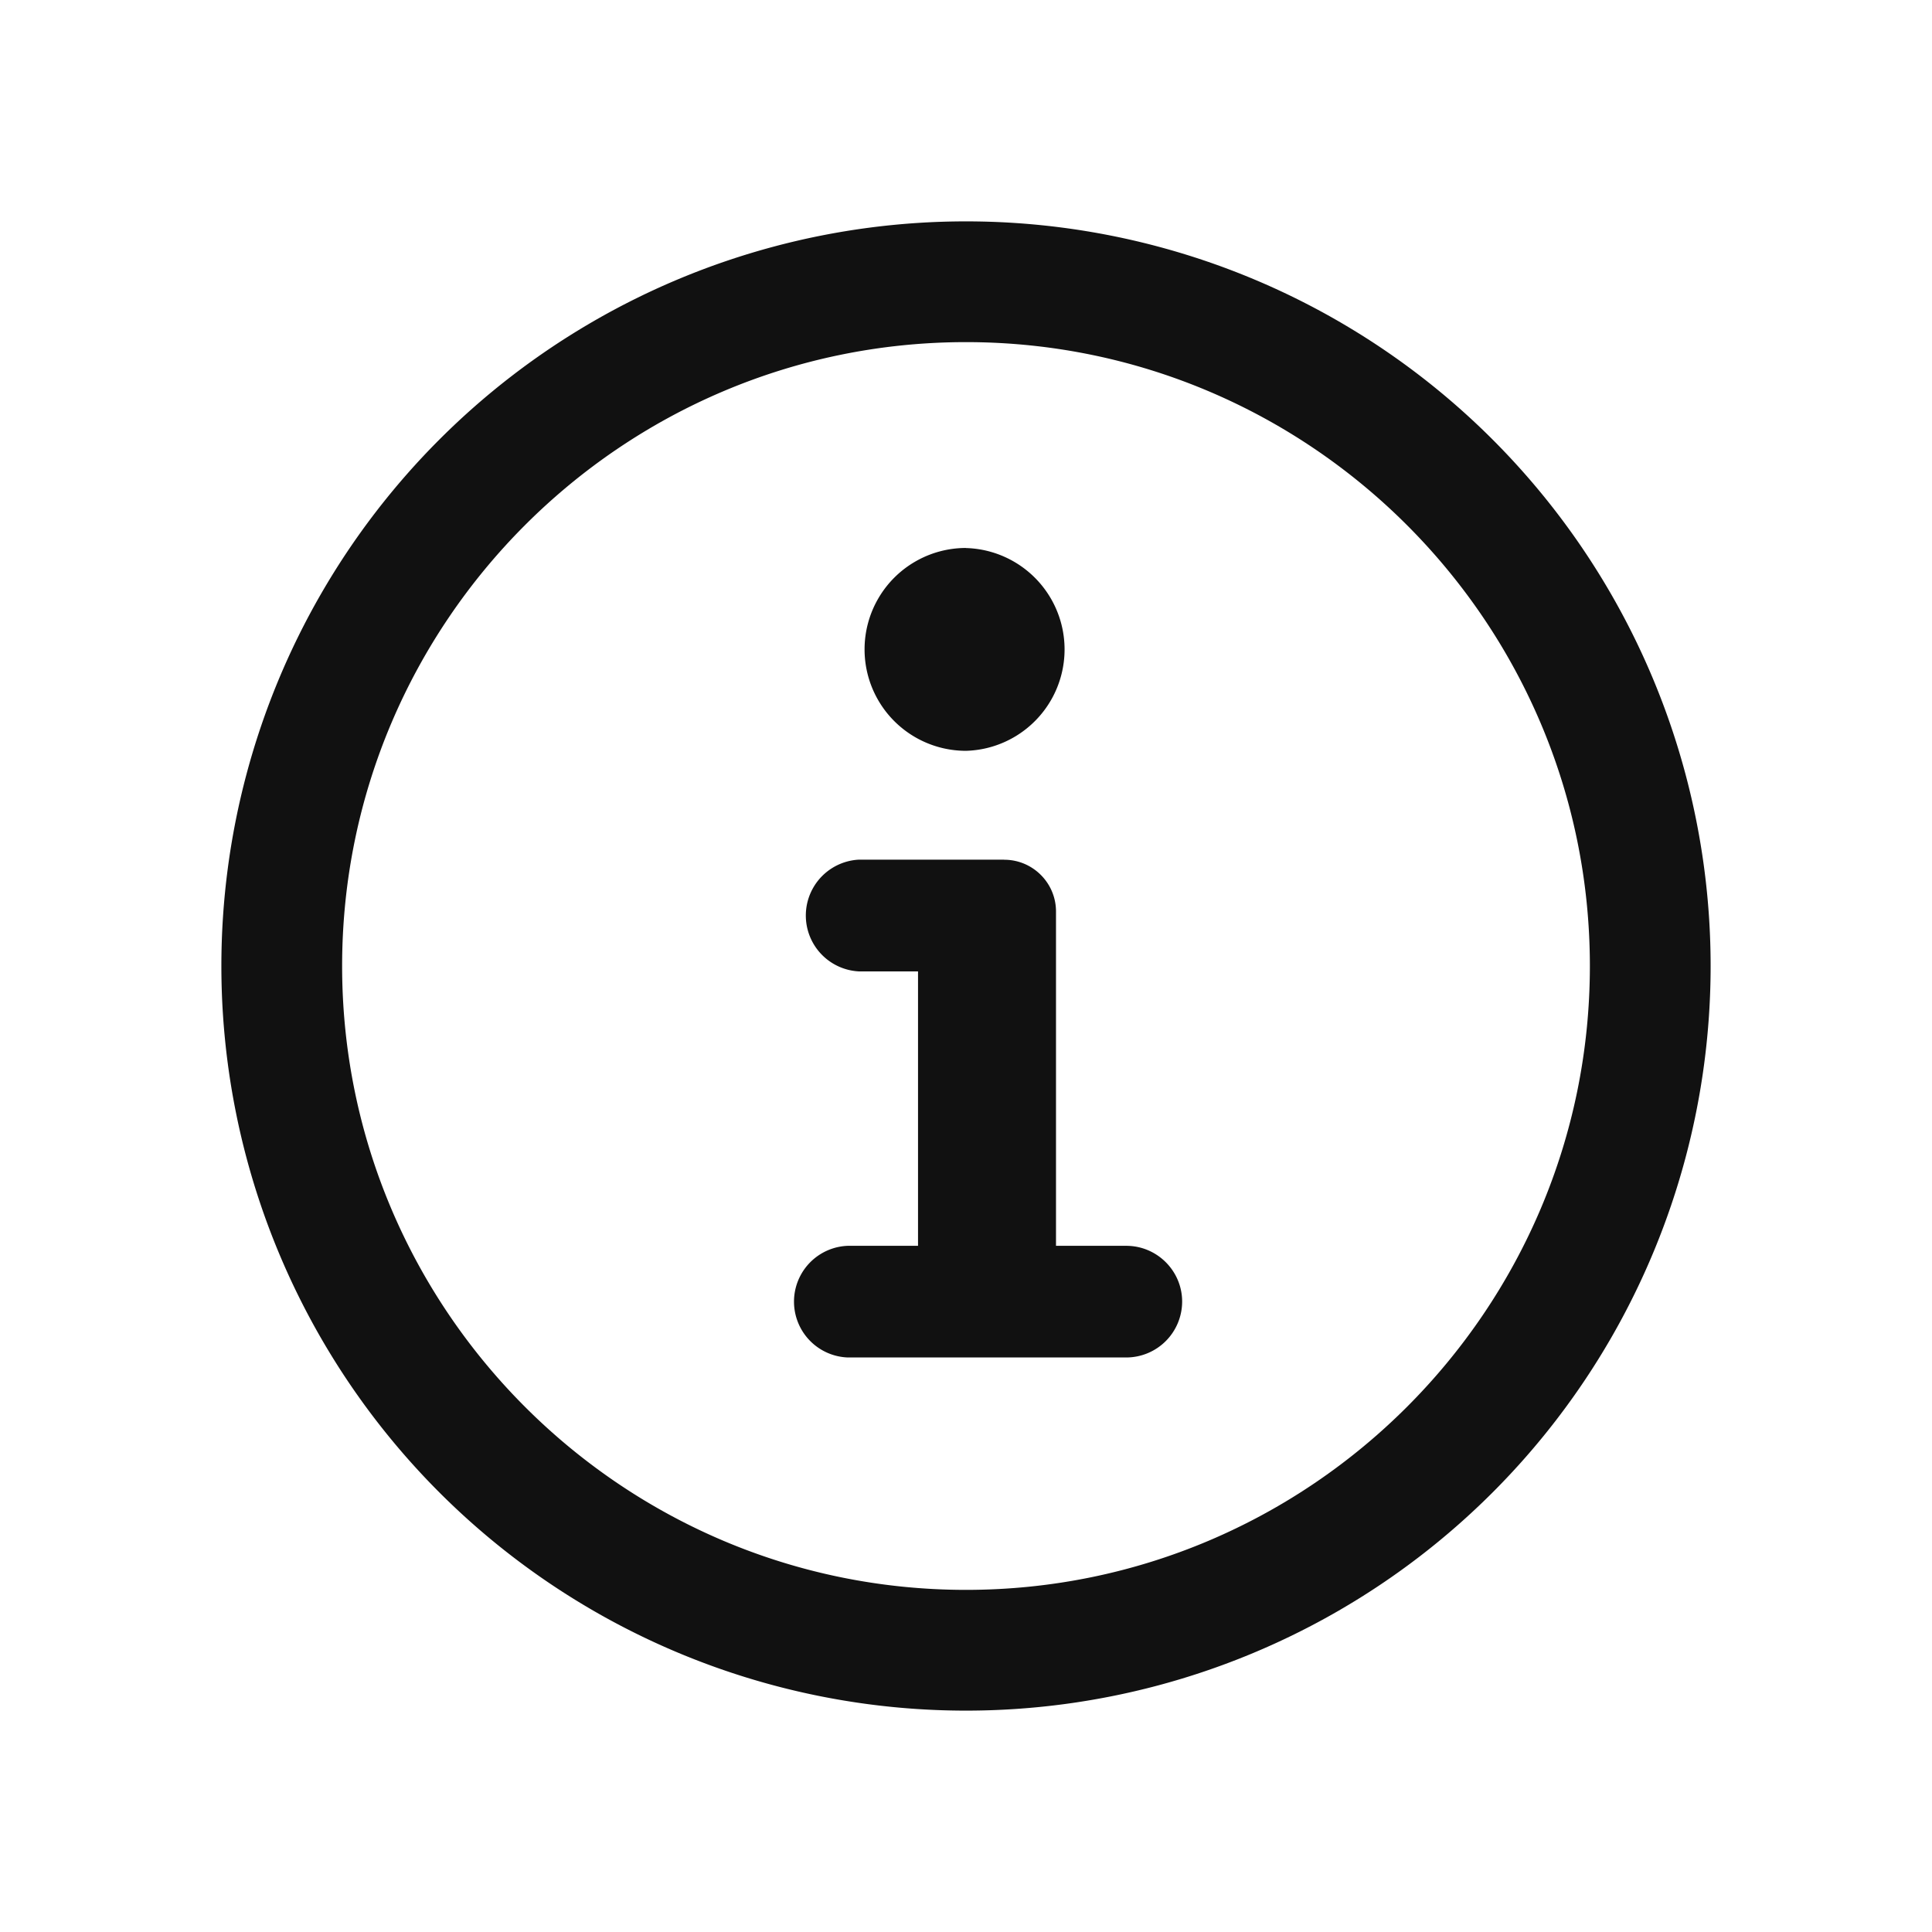 <svg width="24" height="24" viewBox="0 0 24 24" xmlns="http://www.w3.org/2000/svg" xmlns:xlink="http://www.w3.org/1999/xlink">
    <defs>
        <path id="be3p71avna" d="M0 0h24v24H0z"/>
    </defs>
    <g fill="none" fill-rule="evenodd">
        <mask id="ajg00jabrb" fill="#fff">
            <use xlink:href="#be3p71avna"/>
        </mask>
        <path d="M12 2.75A9.25 9.25 0 0 1 21.25 12 9.25 9.25 0 0 1 12 21.25 9.25 9.25 0 0 1 2.75 12 9.25 9.25 0 0 1 12 2.75zm0 1.5c-4.273 0-7.75 3.477-7.75 7.75s3.477 7.75 7.75 7.75 7.75-3.477 7.75-7.75S16.273 4.25 12 4.25zm.475 6.43c.354 0 .643.288.643.643v4.153h.873c.382 0 .694.311.694.693a.695.695 0 0 1-.694.694h-3.46a.694.694 0 0 1 0-1.387h.873v-3.409h-.736a.695.695 0 0 1 0-1.388h1.807zM12 6.808a1.26 1.26 0 0 1 0 2.519 1.26 1.26 0 0 1 0-2.52z" fill="#111" mask="url(#ajg00jabrb)"/>
    </g>
</svg>
